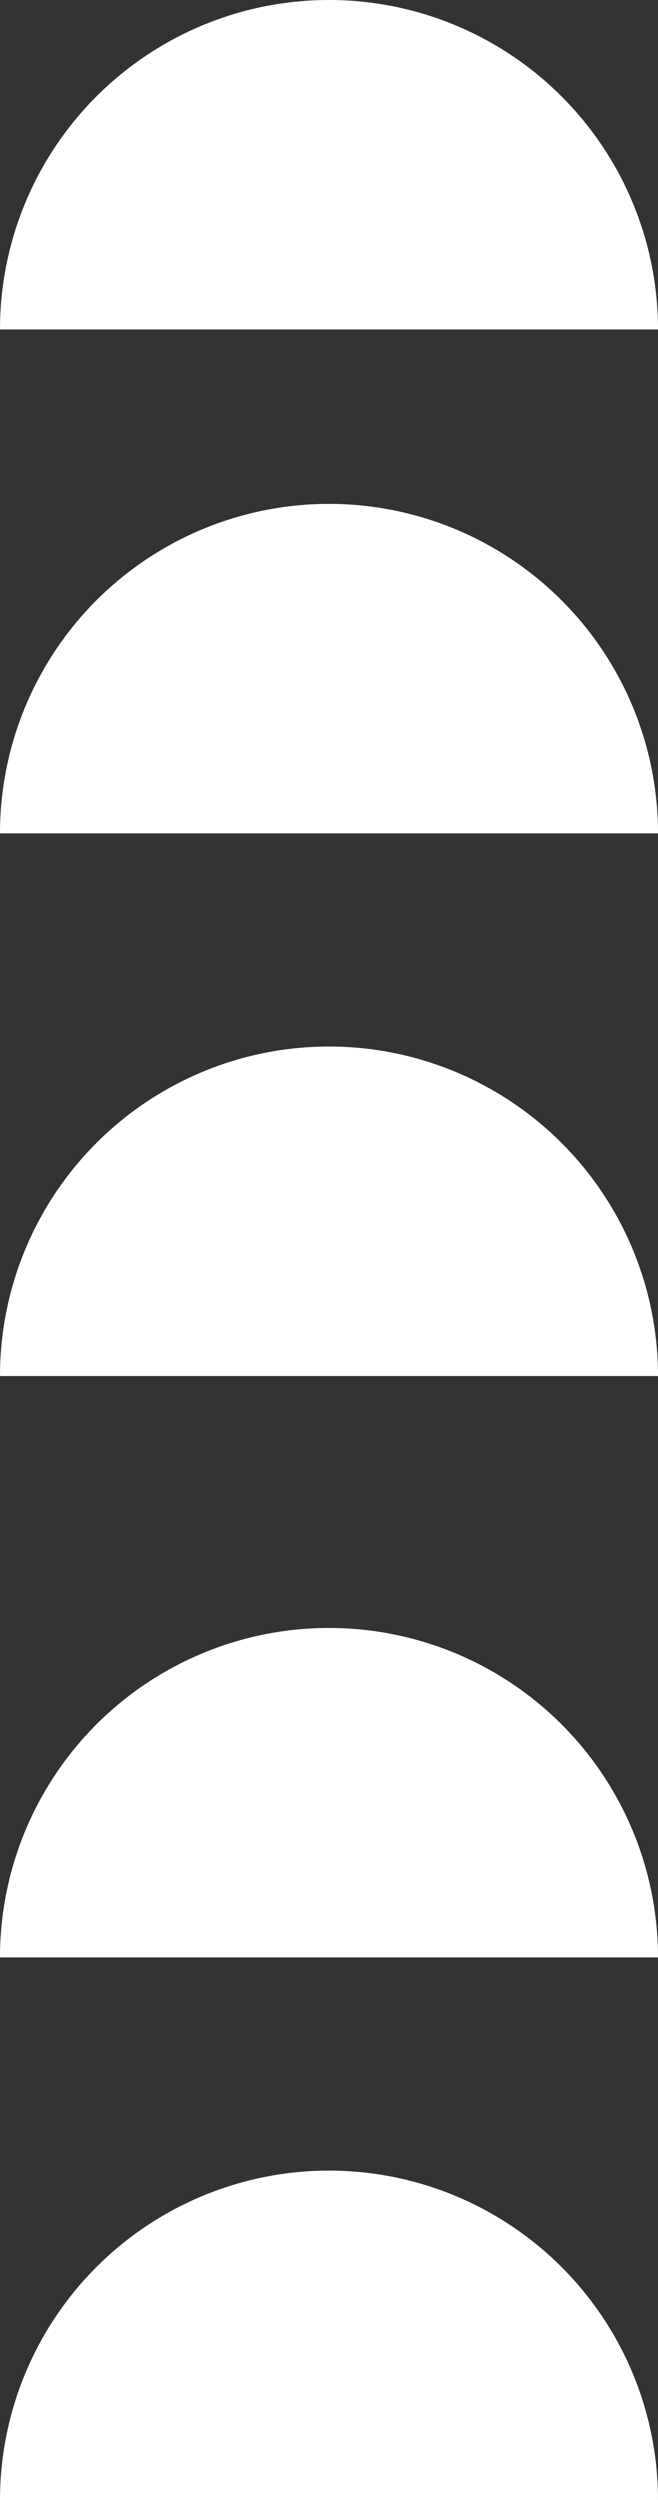 <svg xmlns="http://www.w3.org/2000/svg" viewBox="0 0 13.6 51.6"><rect x="0" y="0" width="13.6" height="51.6" fill="#333333" stroke="none"/><g id="Layer_2" data-name="Layer 2"><g id="Ñëîé_1" data-name="Ñëîé 1"><path d="M0,6.8a6.8,6.8,0,0,1,13.6,0Z" fill="#fff"/><path d="M0,17.2a6.8,6.8,0,0,1,13.6,0Z" fill="#fff"/><path d="M0,28.4a6.8,6.8,0,0,1,13.6,0Z" fill="#fff"/><path d="M0,40.4a6.8,6.8,0,0,1,13.6,0Z" fill="#fff"/><path d="M0,51.6a6.8,6.8,0,1,1,13.6,0Z" fill="#fff"/></g></g></svg>